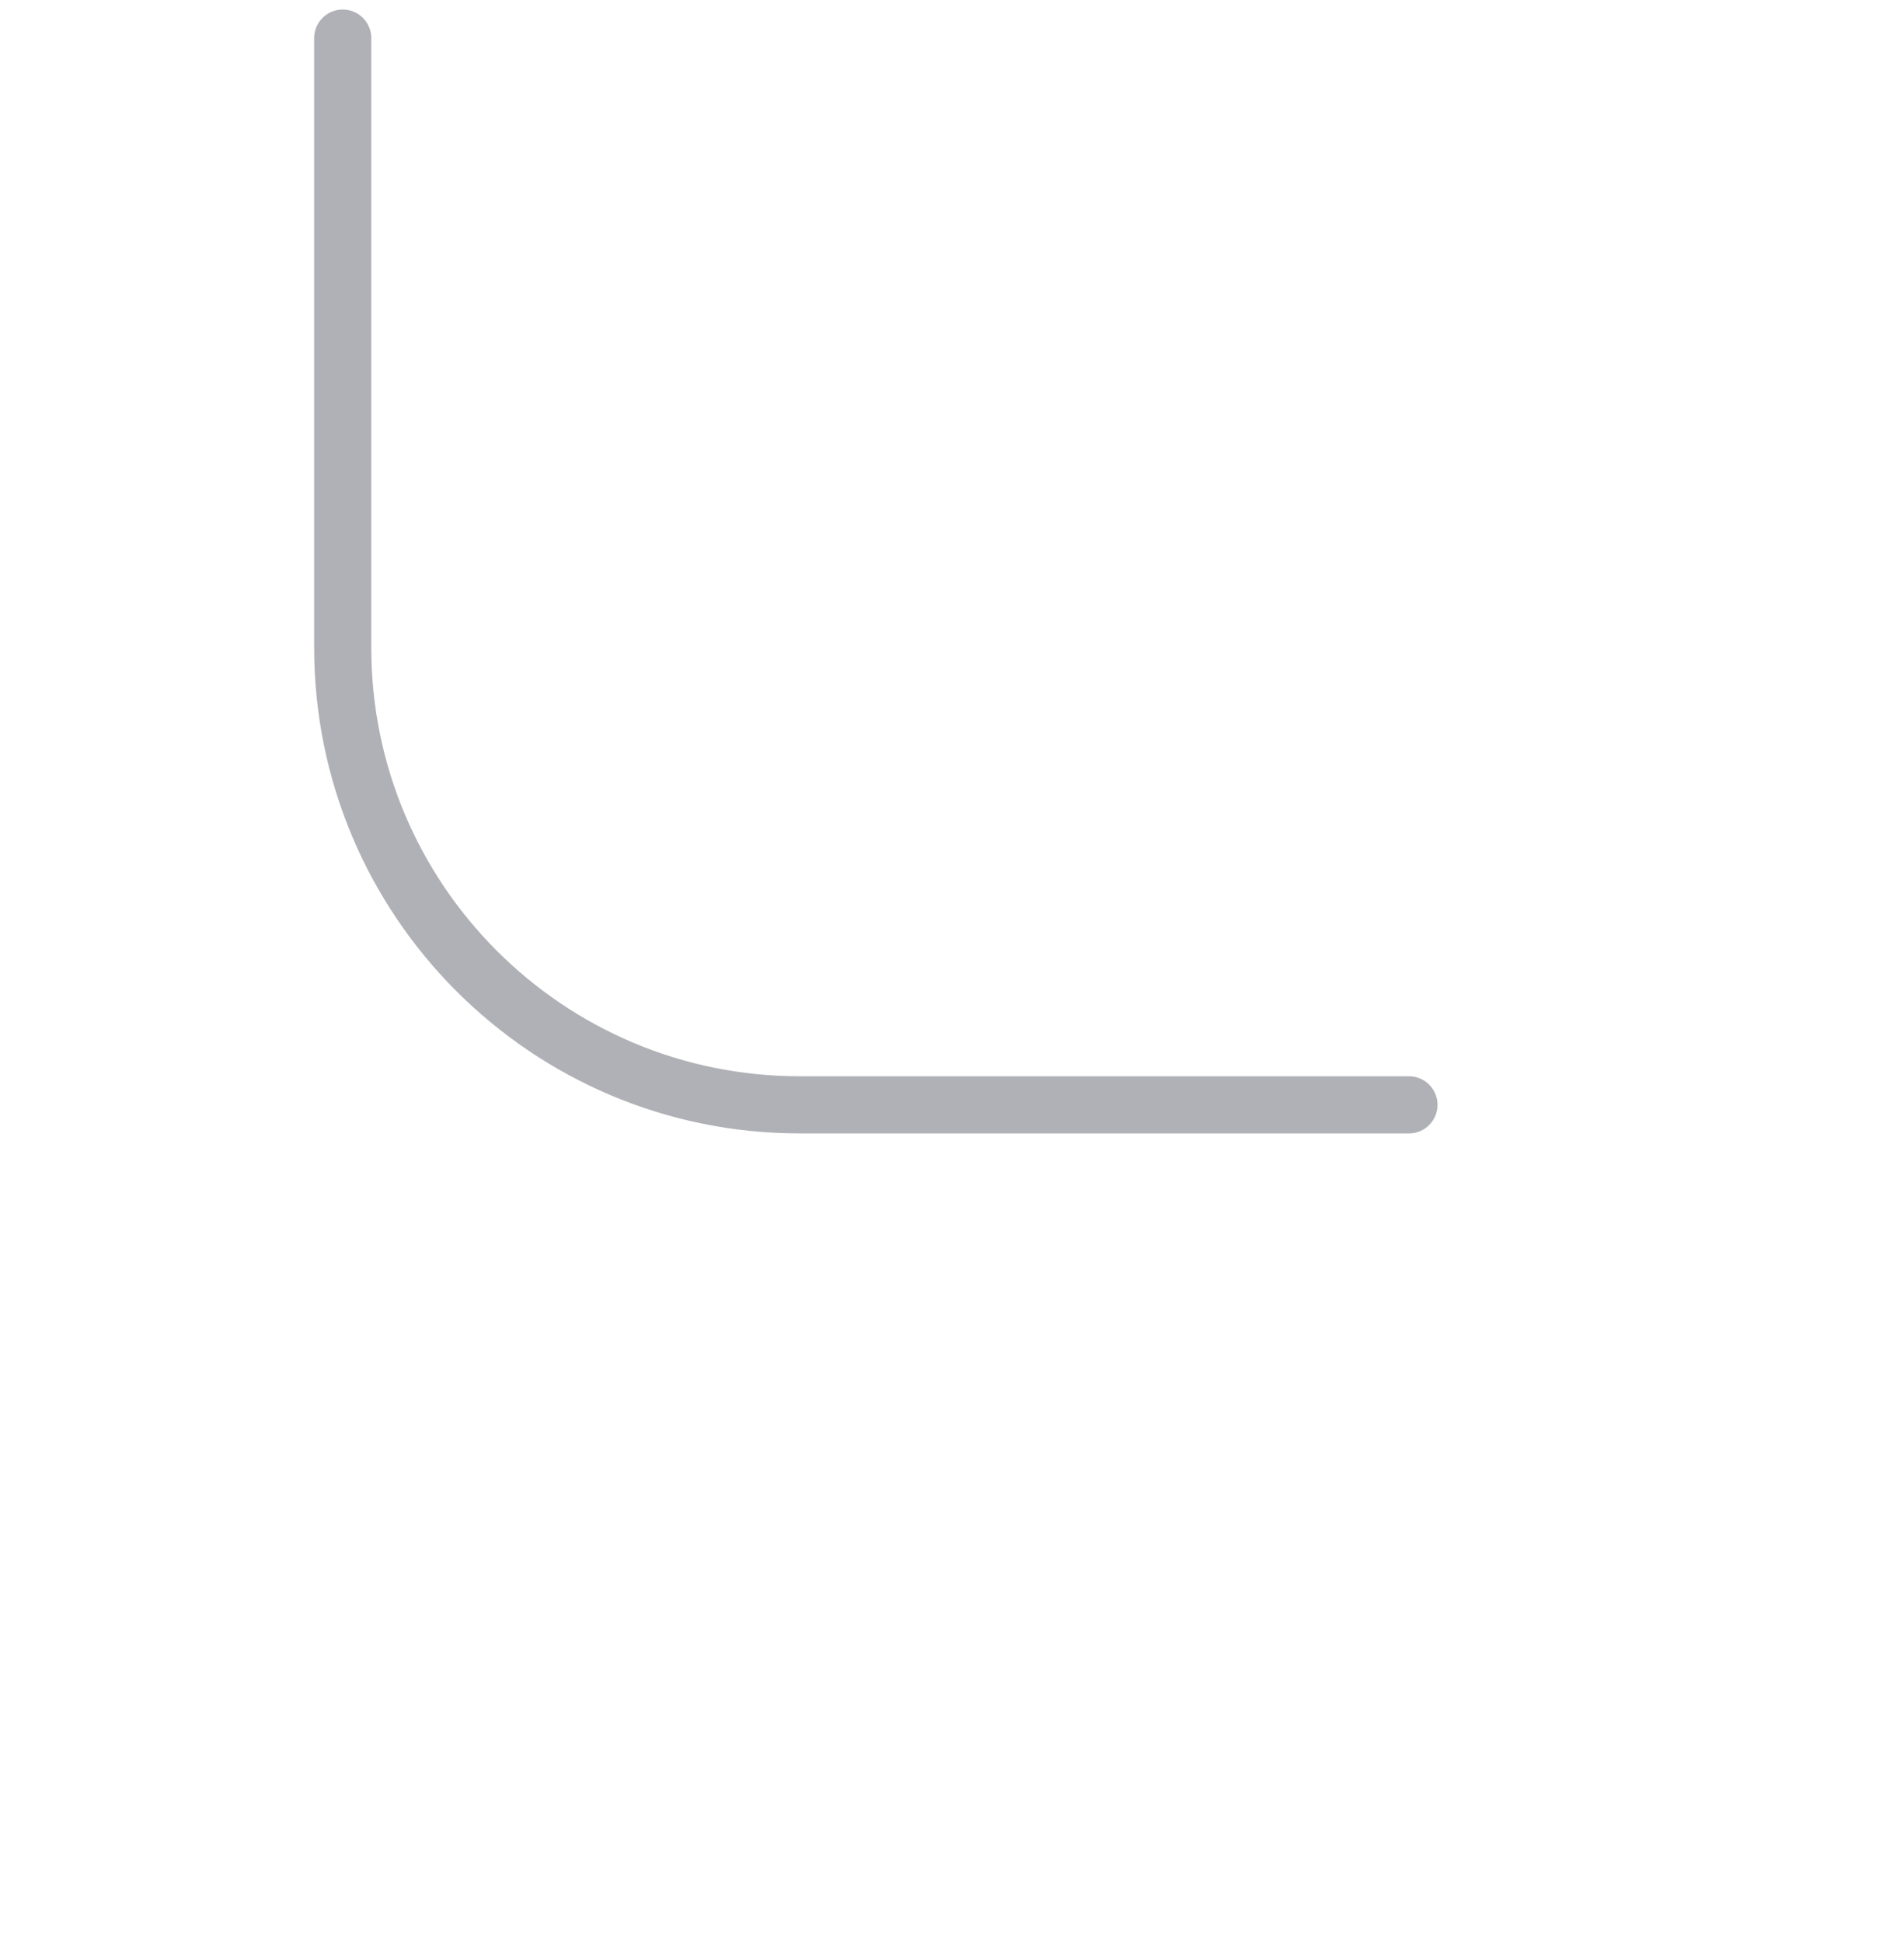 <svg width="50" height="51" viewBox="0 0 50 51" fill="none" xmlns="http://www.w3.org/2000/svg">
<path d="M9 1V17C9 23.627 14.373 29 21 29H37" stroke="#B0B1B6" stroke-width="1.5" stroke-linecap="round"/>
</svg>
